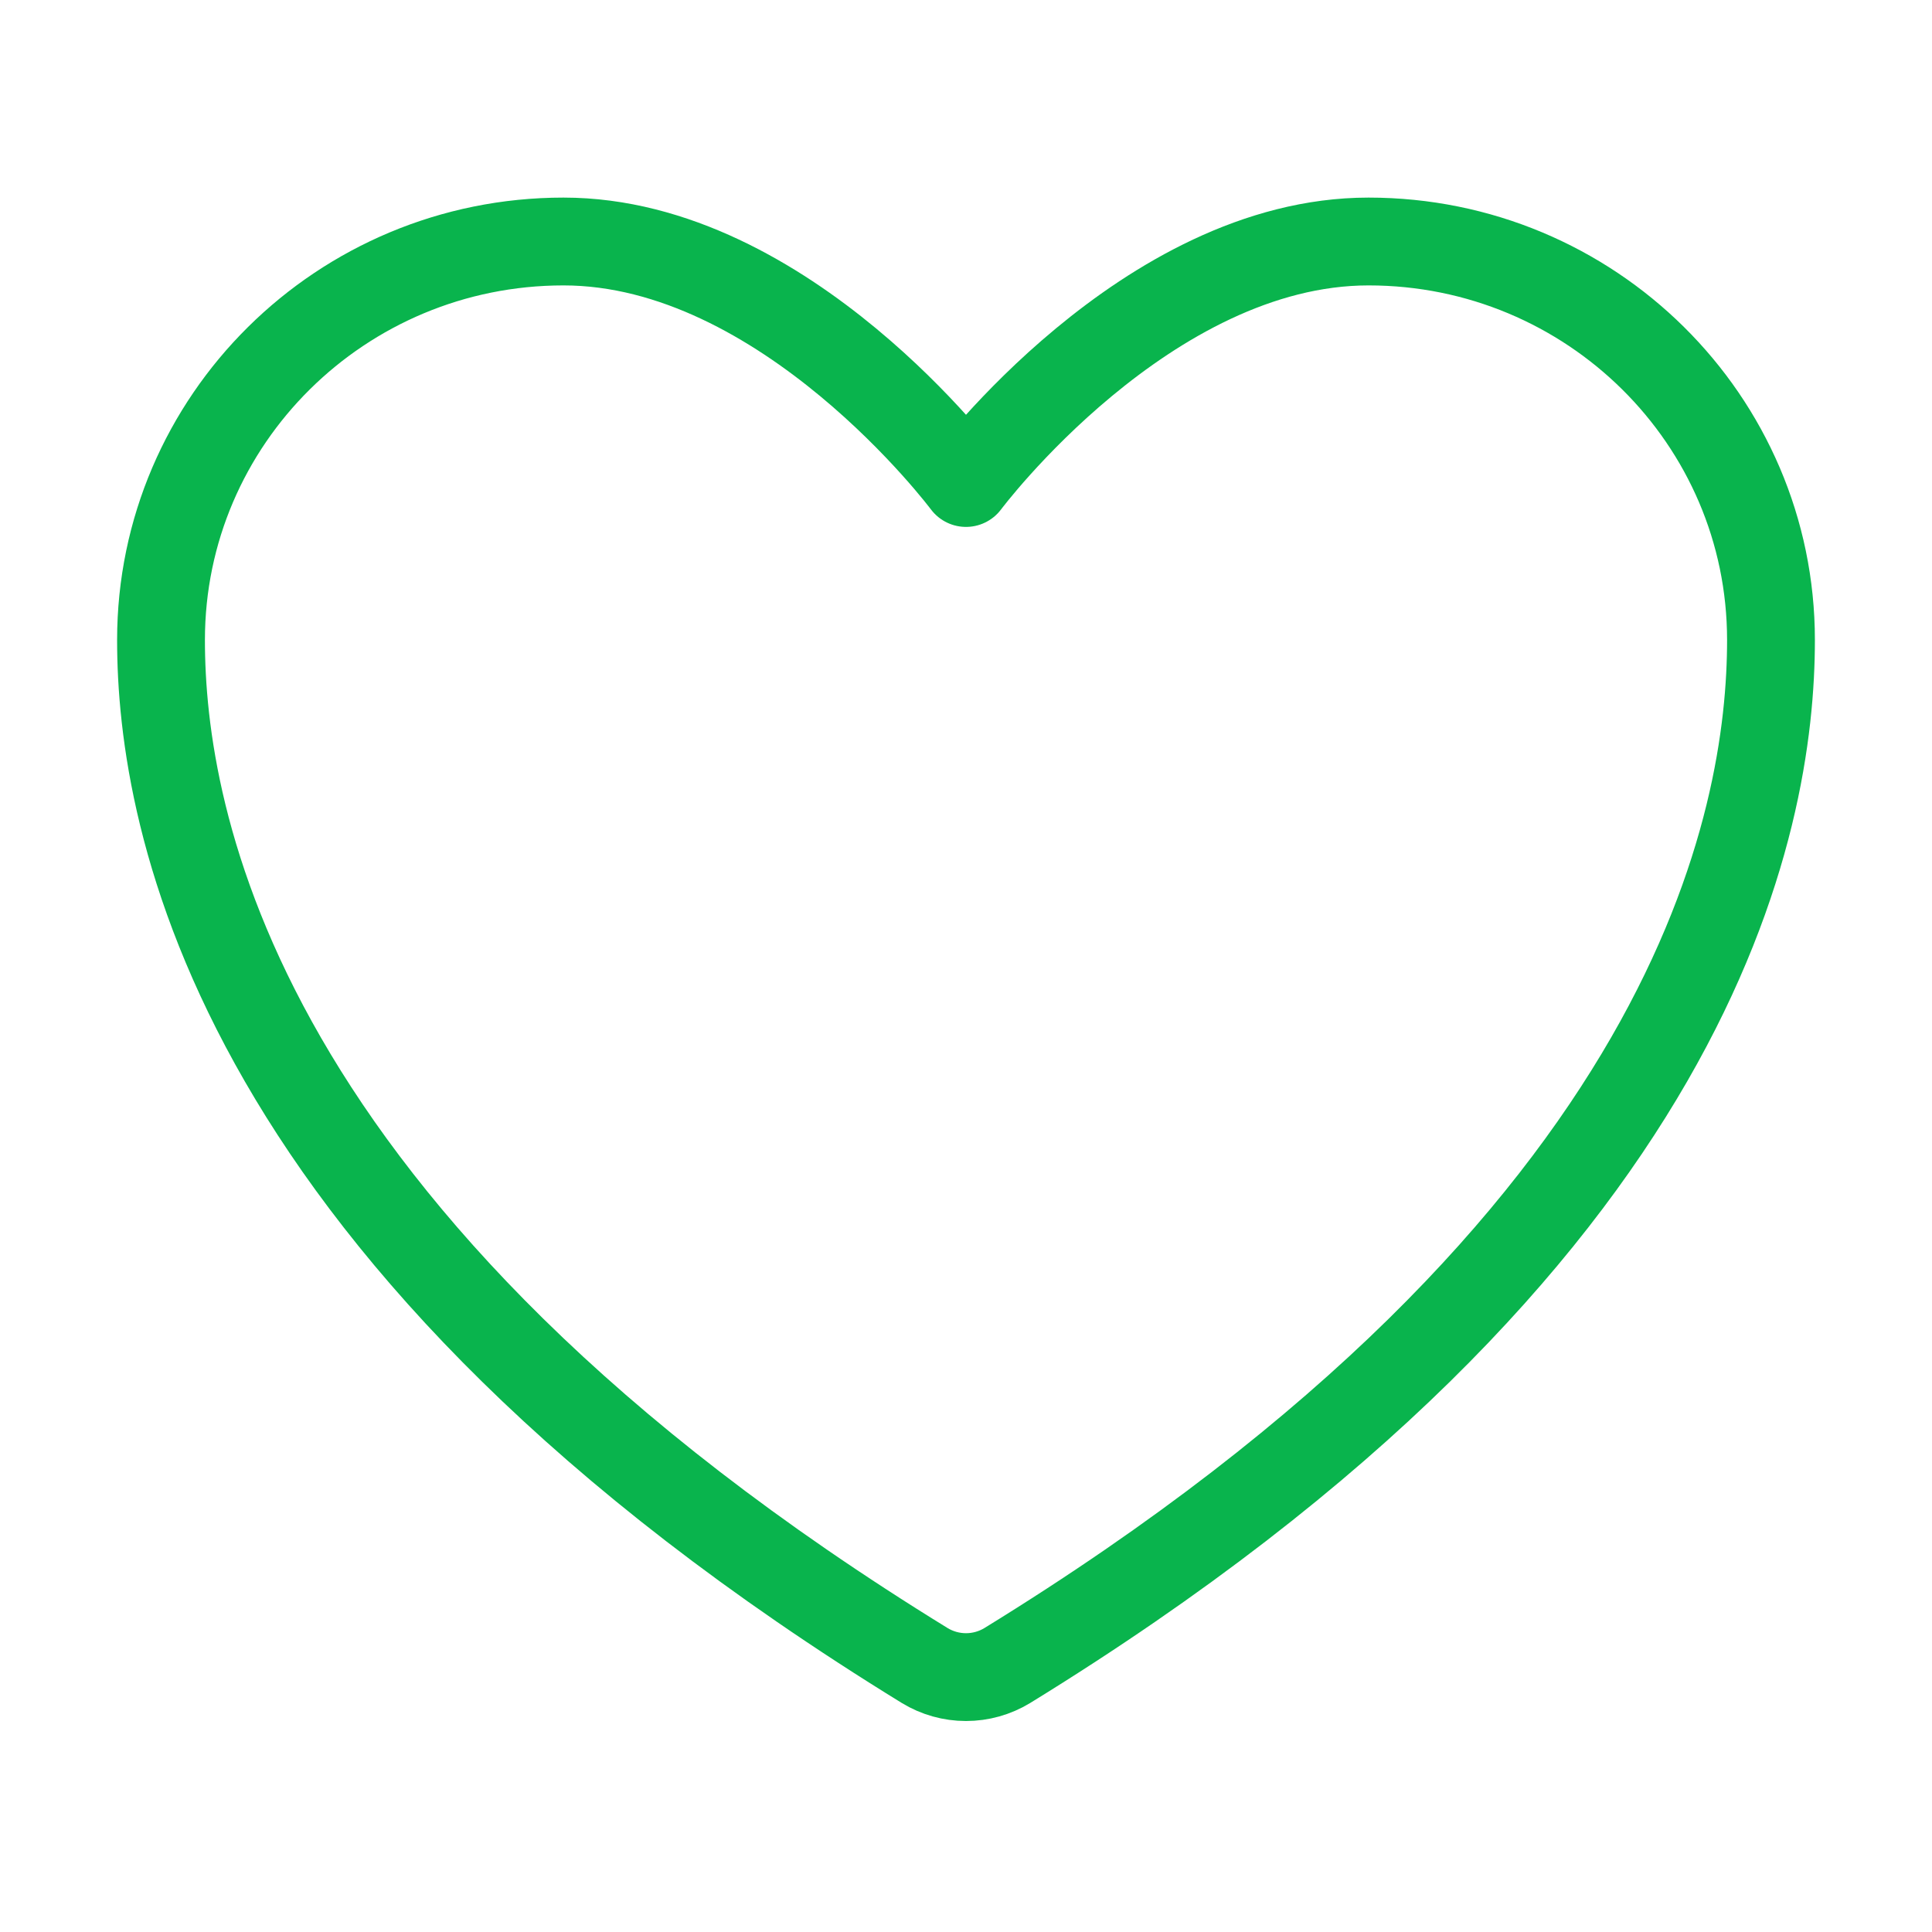 <svg width="44" height="44" viewBox="0 0 44 44" fill="none" xmlns="http://www.w3.org/2000/svg">
<path d="M12.833 5.5C7.772 5.5 3.667 9.563 3.667 14.575C3.667 18.621 5.271 28.224 21.061 37.932C21.344 38.104 21.669 38.195 22 38.195C22.331 38.195 22.656 38.104 22.939 37.932C38.729 28.224 40.333 18.621 40.333 14.575C40.333 9.563 36.228 5.5 31.167 5.5C26.105 5.5 22 11 22 11C22 11 17.895 5.5 12.833 5.5Z" stroke="#09B44D" stroke-width="2" stroke-linecap="round" stroke-linejoin="round"/>
</svg>